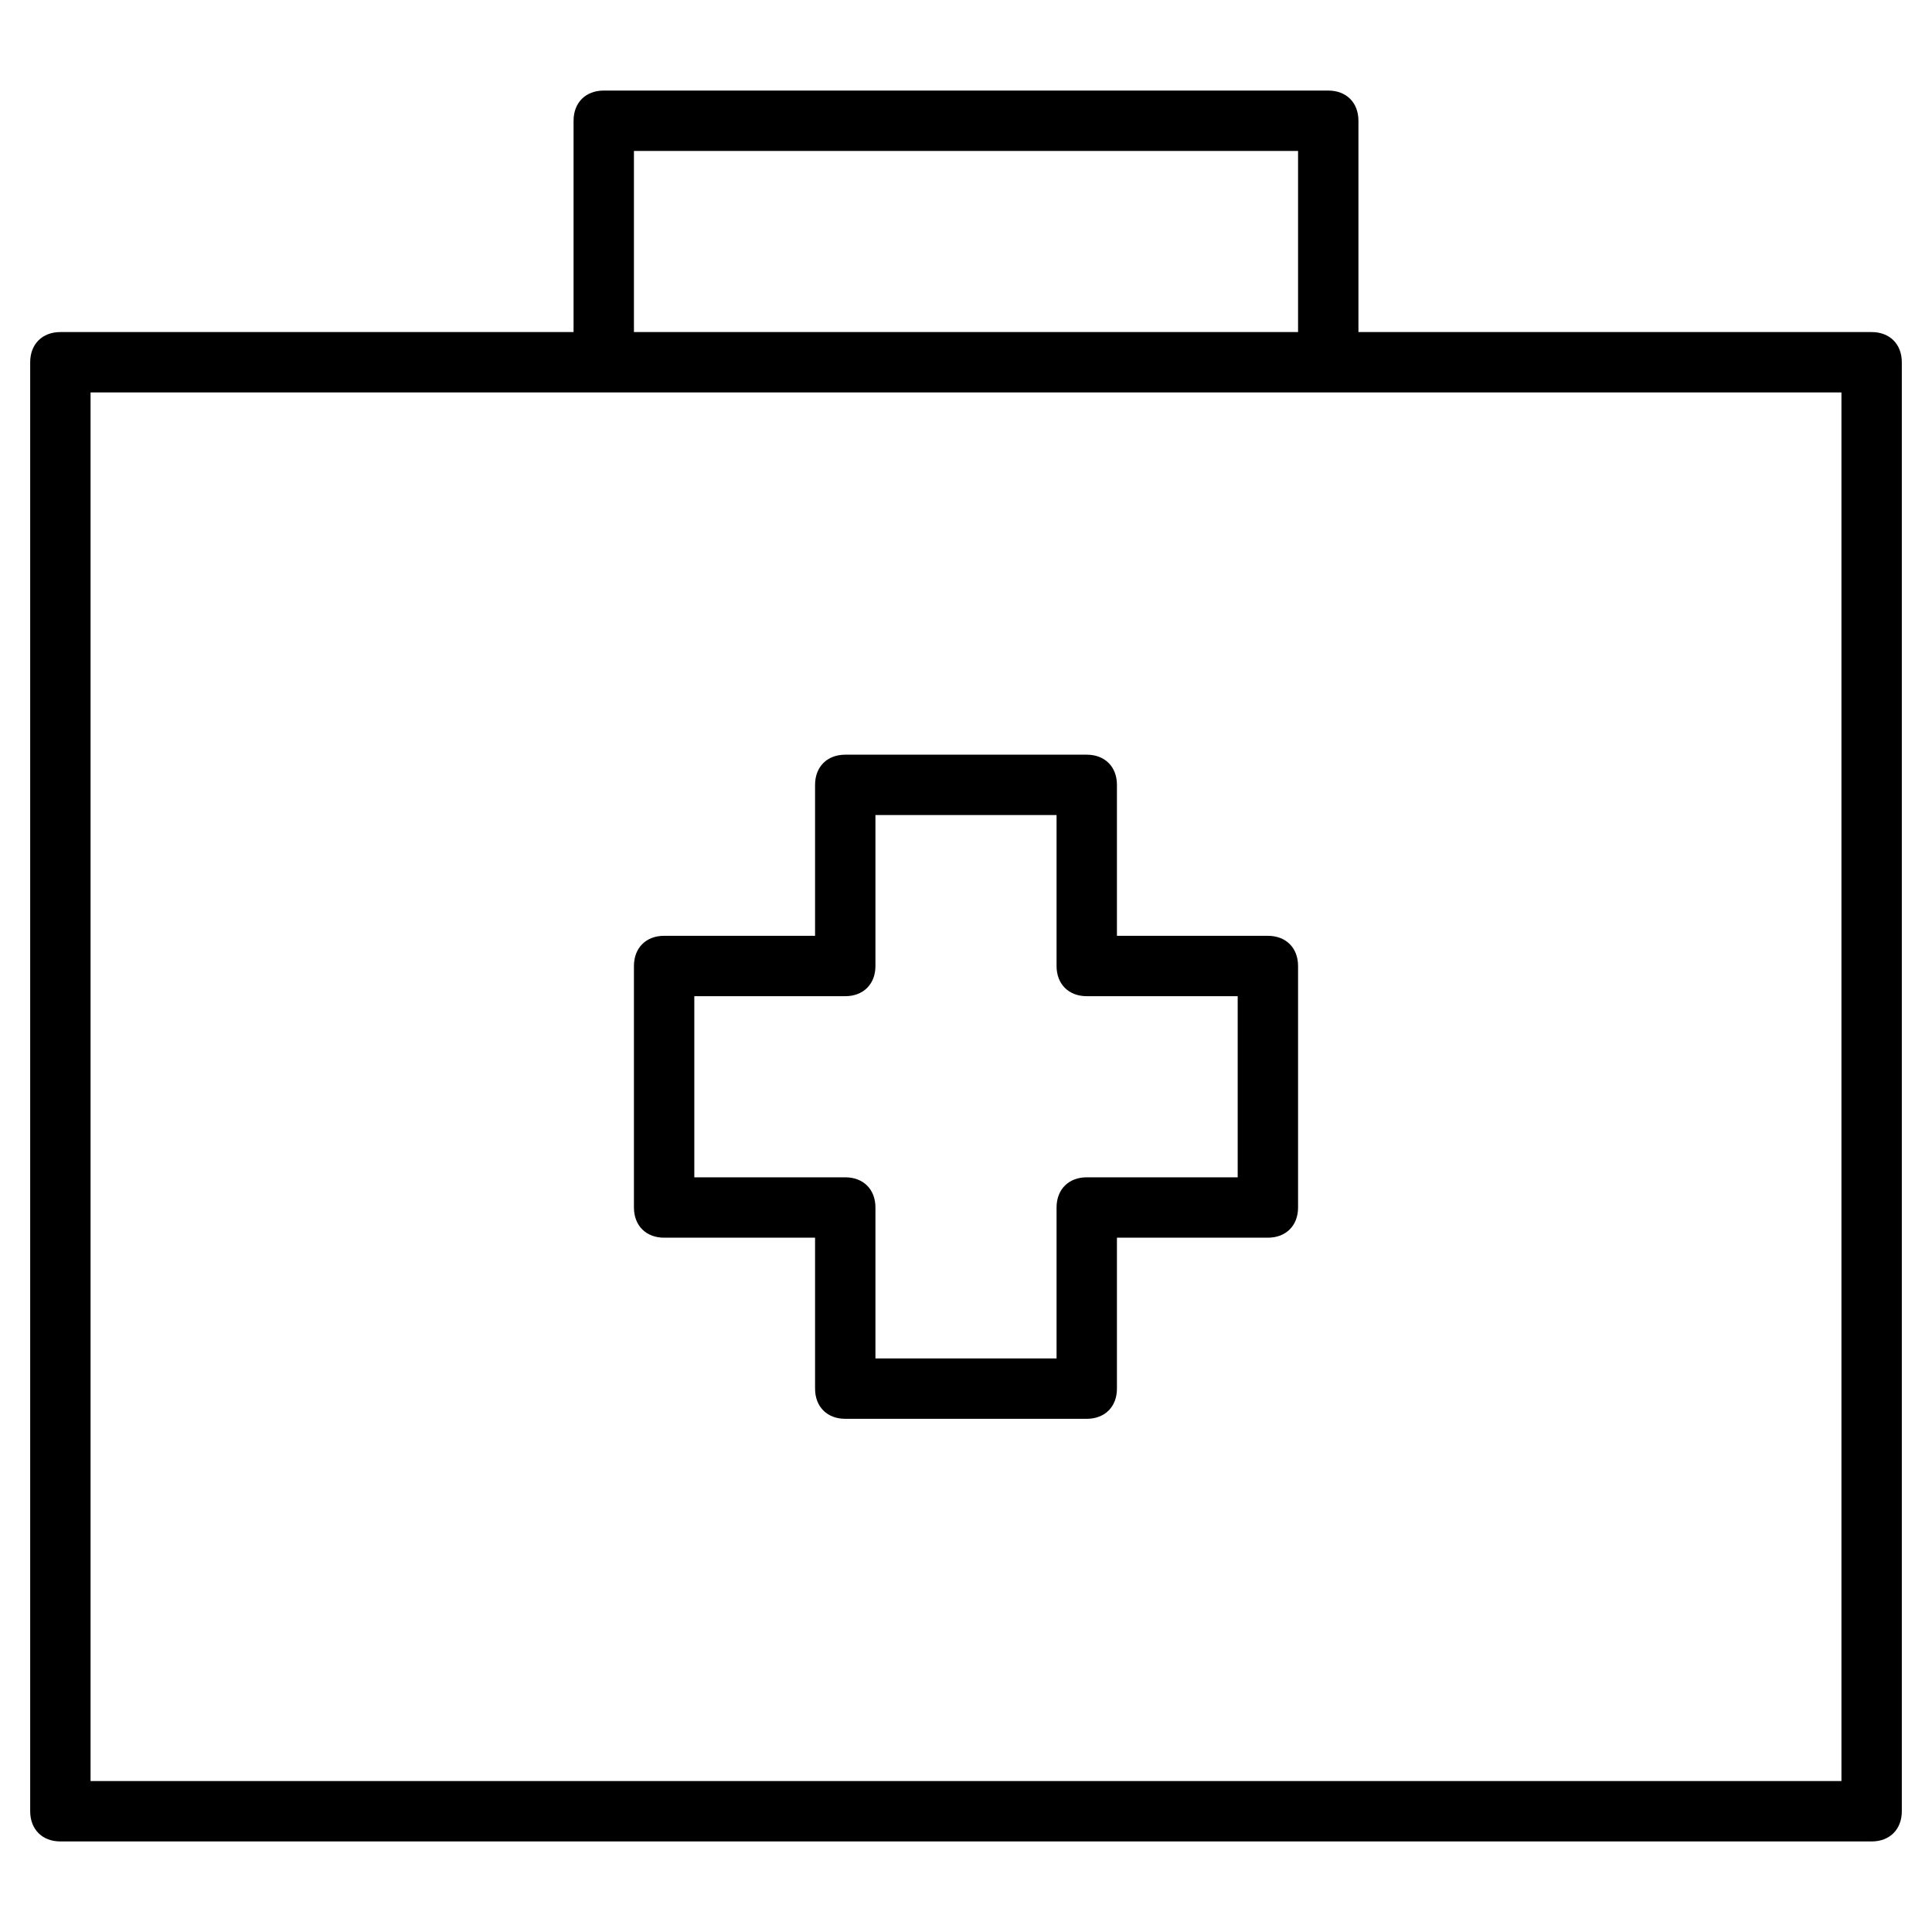 <?xml version="1.0" encoding="utf-8"?>
<!-- Generator: Adobe Illustrator 19.1.0, SVG Export Plug-In . SVG Version: 6.00 Build 0)  -->
<!DOCTYPE svg PUBLIC "-//W3C//DTD SVG 1.1//EN" "http://www.w3.org/Graphics/SVG/1.1/DTD/svg11.dtd">
<svg version="1.1" id="Layer_1" xmlns="http://www.w3.org/2000/svg" xmlns:xlink="http://www.w3.org/1999/xlink" x="0px" y="0px"
	 width="64px" height="64px" viewBox="0 0 64 64" enable-background="new 0 0 64 64" xml:space="preserve">
<path d="M62,11H45V4c0-0.6-0.4-1-1-1H20c-0.6,0-1,0.4-1,1v7H2c-0.6,0-1,0.4-1,1v48c0,0.6,0.4,1,1,1h60c0.6,0,1-0.4,1-1V12
	C63,11.4,62.6,11,62,11z M21,5h22v6H21V5z M61,59H3V13h58V59z"/>
<path d="M42,31h-5v-5c0-0.6-0.4-1-1-1h-8c-0.6,0-1,0.4-1,1v5h-5c-0.6,0-1,0.4-1,1v8c0,0.6,0.4,1,1,1h5v5c0,0.6,0.4,1,1,1h8
	c0.6,0,1-0.4,1-1v-5h5c0.6,0,1-0.4,1-1v-8C43,31.4,42.6,31,42,31z M41,39h-5c-0.6,0-1,0.4-1,1v5h-6v-5c0-0.6-0.4-1-1-1h-5v-6h5
	c0.6,0,1-0.4,1-1v-5h6v5c0,0.6,0.4,1,1,1h5V39z"/>
</svg>

